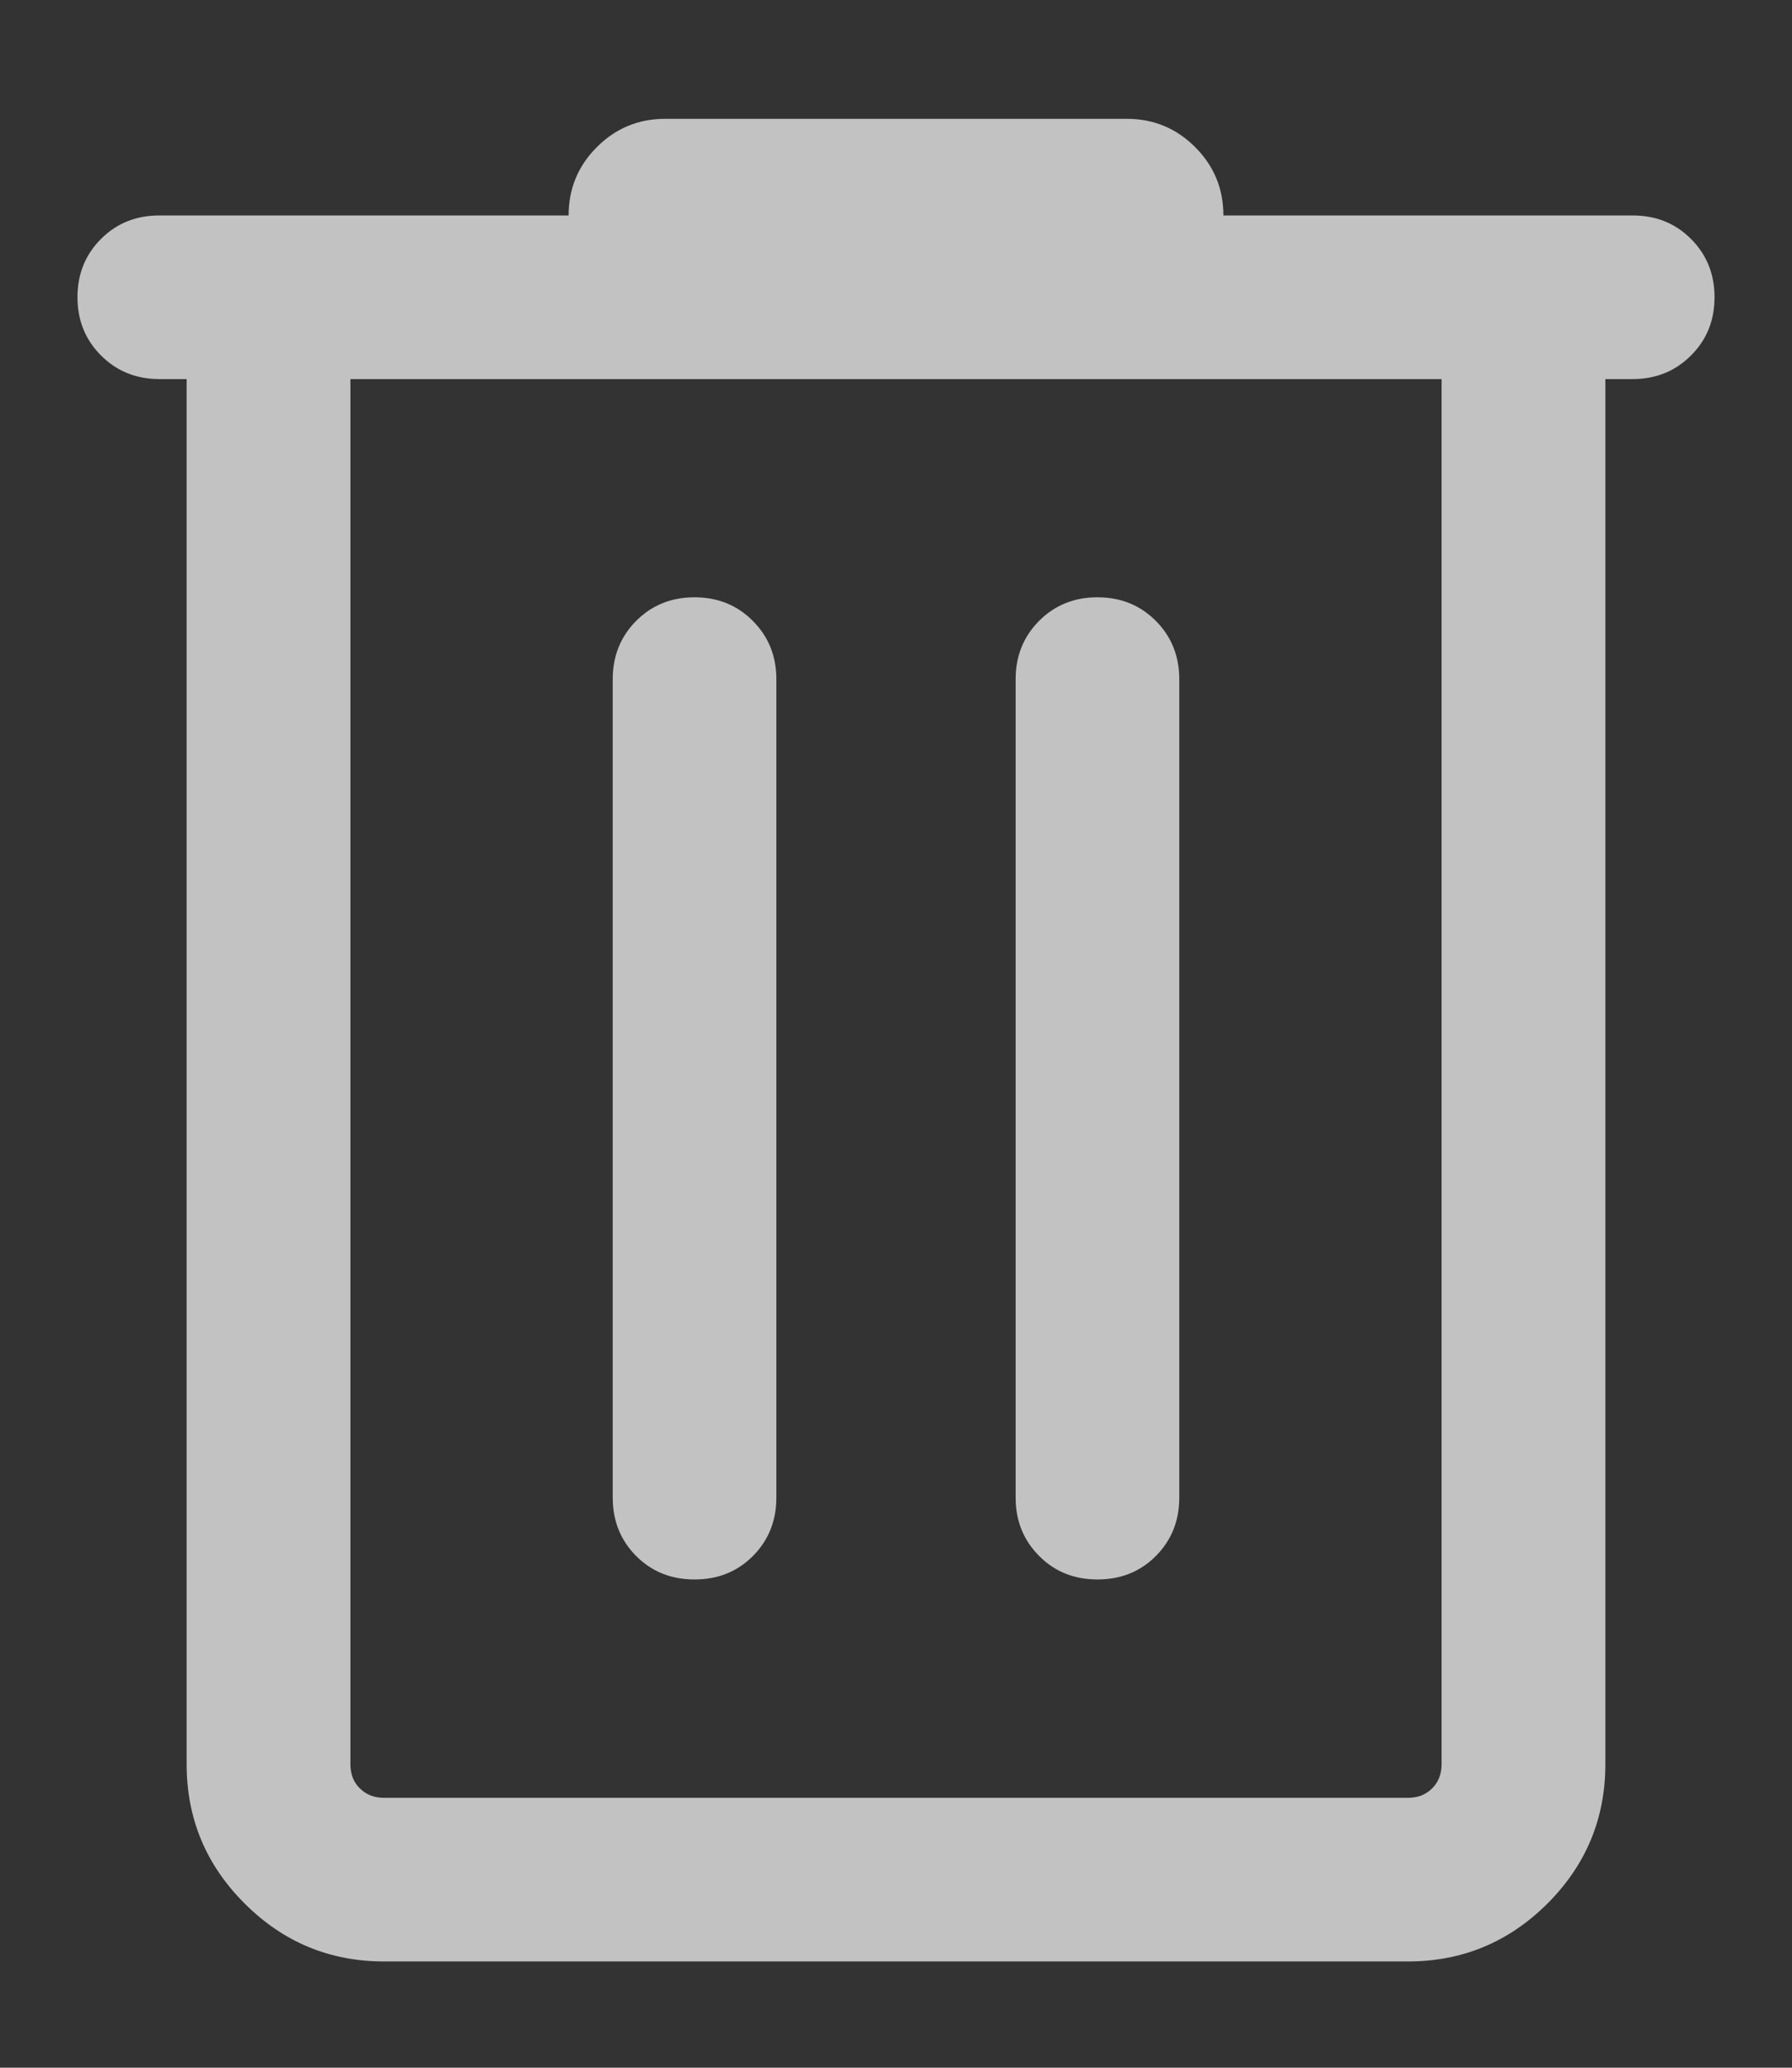<svg width="13" height="15" viewBox="0 0 13 15" fill="none" xmlns="http://www.w3.org/2000/svg">
<rect x="0" y="0" width="13" height="15" fill="#333333" stroke="none"/>
<path d="M2.785 14.229C2.392 14.229 2.055 14.089 1.775 13.809C1.494 13.529 1.354 13.192 1.354 12.798V2.75H1.156C0.988 2.75 0.847 2.693 0.733 2.579C0.619 2.465 0.562 2.324 0.562 2.156C0.562 1.988 0.619 1.847 0.733 1.733C0.847 1.619 0.988 1.563 1.156 1.563H4.125C4.125 1.369 4.193 1.204 4.33 1.067C4.466 0.931 4.631 0.862 4.825 0.862H8.175C8.369 0.862 8.534 0.931 8.67 1.067C8.807 1.204 8.875 1.369 8.875 1.563H11.844C12.012 1.563 12.153 1.619 12.267 1.733C12.381 1.847 12.438 1.988 12.438 2.156C12.438 2.325 12.381 2.466 12.267 2.579C12.153 2.693 12.012 2.75 11.844 2.75H11.646V12.798C11.646 13.192 11.506 13.529 11.226 13.809C10.945 14.089 10.608 14.229 10.215 14.229H2.785ZM10.458 2.75H2.542V12.798C2.542 12.869 2.564 12.928 2.61 12.973C2.656 13.019 2.714 13.042 2.785 13.042H10.215C10.286 13.042 10.344 13.019 10.39 12.973C10.435 12.928 10.458 12.869 10.458 12.798V2.75ZM5.039 11.458C5.207 11.458 5.348 11.402 5.462 11.288C5.575 11.174 5.632 11.033 5.632 10.865V4.927C5.632 4.759 5.575 4.618 5.461 4.504C5.348 4.39 5.207 4.333 5.038 4.333C4.87 4.333 4.729 4.39 4.615 4.504C4.502 4.618 4.445 4.759 4.445 4.927V10.865C4.445 11.033 4.502 11.174 4.615 11.288C4.729 11.402 4.87 11.458 5.039 11.458ZM7.962 11.458C8.13 11.458 8.271 11.402 8.385 11.288C8.498 11.174 8.555 11.033 8.555 10.865V4.927C8.555 4.759 8.498 4.618 8.385 4.504C8.271 4.39 8.13 4.333 7.961 4.333C7.793 4.333 7.652 4.39 7.538 4.504C7.425 4.618 7.368 4.759 7.368 4.927V10.865C7.368 11.033 7.425 11.174 7.539 11.288C7.652 11.402 7.793 11.458 7.962 11.458Z" fill="white" fill-opacity="0.7"/>
</svg>

